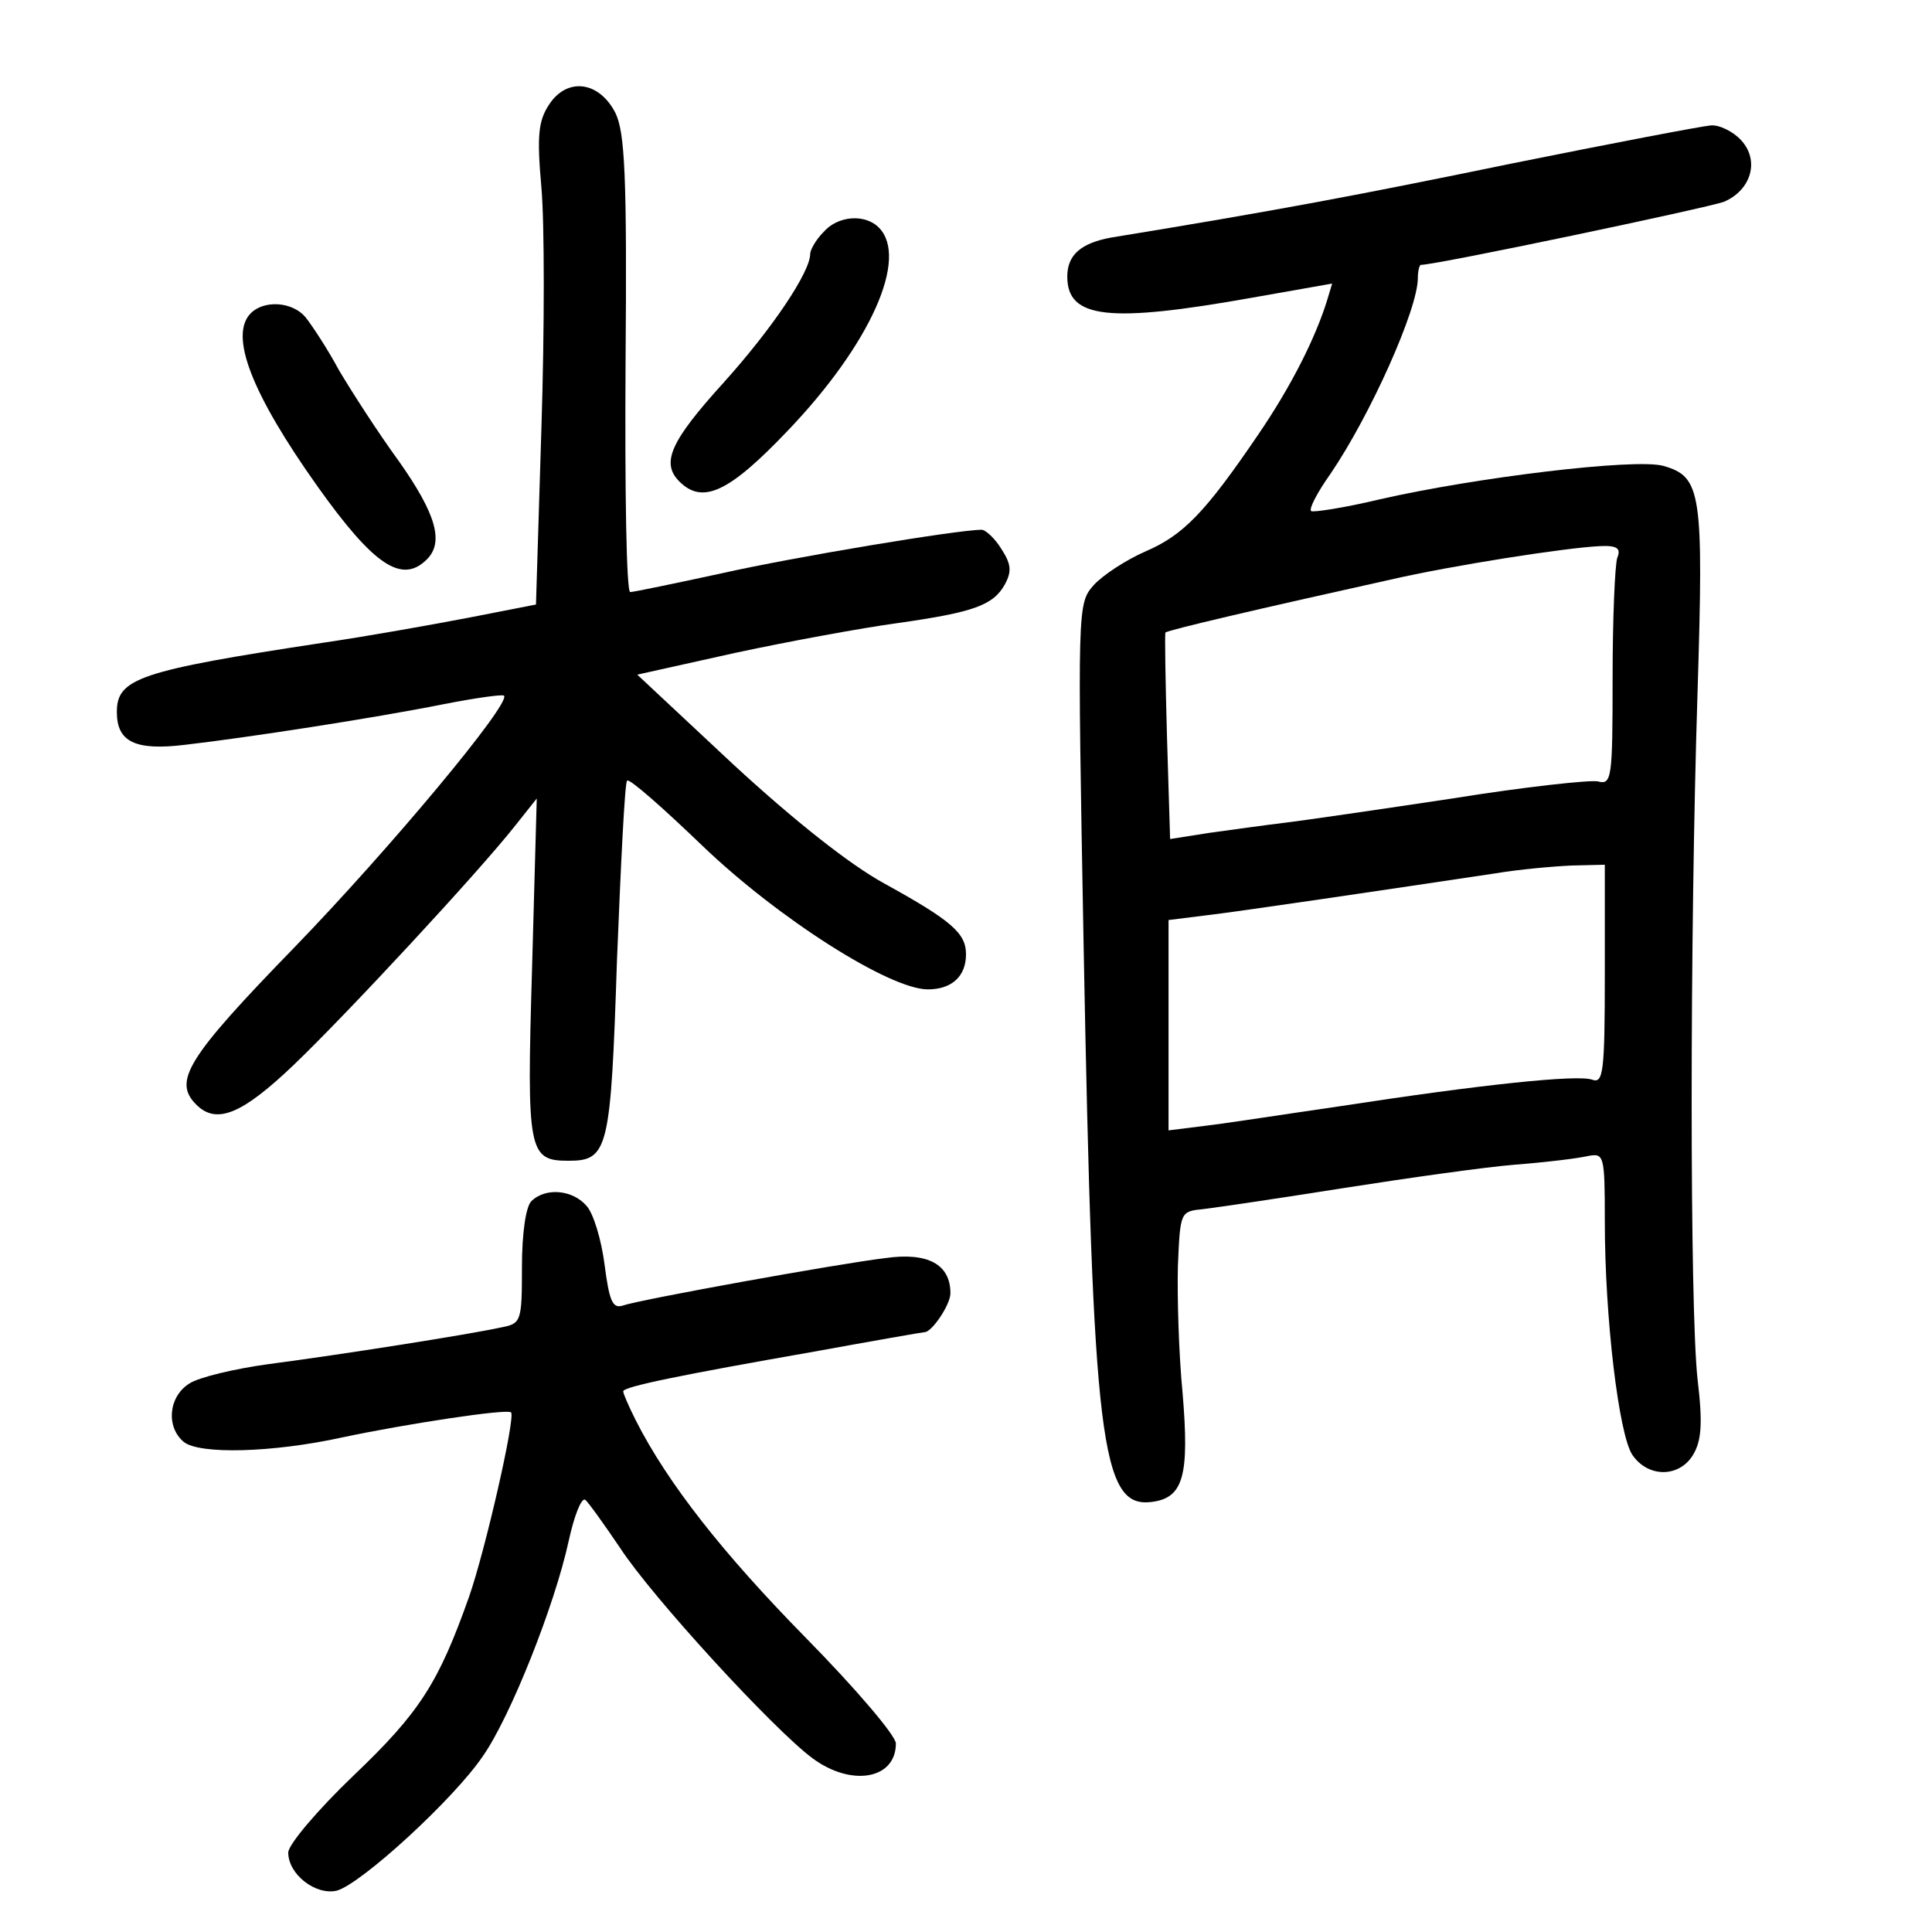 <?xml version="1.0" standalone="no"?>
<!DOCTYPE svg PUBLIC "-//W3C//DTD SVG 20010904//EN"
 "http://www.w3.org/TR/2001/REC-SVG-20010904/DTD/svg10.dtd">
<svg version="1.0" xmlns="http://www.w3.org/2000/svg"
 width="248pt" height="248pt" viewBox="0 0 248 248"
 preserveAspectRatio="xMidYMid meet">
<g transform="translate(0,248) scale(0.1,-0.1)"
fill="#000000" stroke="none">
<path d="M705 2346 c-14 -21 -16 -40 -10 -107 4 -45 4 -183 0 -308 l-7 -227
-87 -17 c-47 -9 -131 -24 -186 -32 -237 -36 -265 -46 -265 -89 0 -38 23 -50
88 -42 78 9 241 34 331 52 41 8 76 13 78 11 9 -10 -147 -197 -269 -323 -139
-143 -156 -172 -126 -202 26 -26 59 -12 125 51 67 64 237 247 285 308 l27 34
-6 -217 c-7 -237 -5 -248 47 -248 51 0 54 15 62 258 5 124 10 228 13 230 3 3
46 -35 97 -84 97 -93 240 -184 289 -184 31 0 49 17 49 45 0 27 -18 43 -105 91
-44 24 -116 81 -194 153 l-123 115 126 28 c70 15 163 32 207 38 99 14 124 23
139 50 9 17 8 26 -5 46 -8 13 -20 24 -25 24 -30 0 -241 -35 -334 -56 -60 -13
-113 -24 -117 -24 -5 0 -7 132 -6 293 2 243 -1 297 -13 322 -21 41 -62 46 -85
11z"/>
<path d="M1940 2270 c-199 -41 -300 -60 -514 -95 -38 -7 -56 -22 -56 -50 0
-54 53 -60 238 -27 l102 18 -6 -20 c-15 -49 -46 -111 -89 -174 -68 -100 -96
-129 -145 -150 -25 -11 -54 -30 -66 -43 -21 -24 -21 -26 -13 -464 12 -636 22
-721 87 -713 41 5 49 33 40 140 -5 51 -7 125 -6 163 3 70 3 70 33 73 17 2 98
14 180 27 83 13 182 27 220 30 39 3 80 8 93 11 21 4 22 2 22 -83 0 -126 18
-273 35 -300 20 -30 60 -30 78 -1 11 18 13 40 6 98 -10 93 -10 565 0 880 8
259 5 278 -44 292 -36 10 -242 -15 -364 -43 -46 -11 -86 -17 -88 -15 -3 3 8
24 25 48 51 75 112 211 112 251 0 9 2 17 4 17 20 0 367 73 389 81 35 15 46 53
22 79 -10 11 -28 20 -39 19 -12 -1 -127 -23 -256 -49z m136 -506 c-3 -9 -6
-78 -6 -154 0 -129 -1 -138 -19 -133 -10 2 -94 -7 -187 -22 -93 -14 -189 -28
-214 -31 -25 -3 -68 -9 -97 -13 l-51 -8 -4 131 c-2 72 -3 132 -2 134 2 3 122
31 289 68 78 18 225 41 269 43 22 1 27 -3 22 -15z m-16 -535 c0 -125 -2 -140
-16 -135 -18 7 -142 -6 -324 -34 -69 -10 -146 -22 -172 -25 l-48 -6 0 135 0
135 48 6 c43 5 232 33 372 54 30 5 74 9 98 10 l42 1 0 -141z"/>
<path d="M1057 2182 c-10 -10 -17 -23 -17 -28 0 -23 -48 -95 -111 -165 -68
-75 -81 -103 -57 -127 30 -30 64 -14 140 66 105 110 155 221 116 260 -18 18
-53 15 -71 -6z"/>
<path d="M322 2078 c-28 -28 0 -102 86 -223 72 -101 108 -125 140 -93 22 22
12 58 -36 126 -27 37 -61 90 -77 117 -15 28 -35 58 -43 68 -17 20 -53 22 -70
5z"/>
<path d="M682 938 c-7 -7 -12 -41 -12 -84 0 -71 -1 -73 -27 -78 -41 -9 -206
-35 -298 -47 -44 -6 -90 -17 -102 -25 -27 -17 -30 -56 -7 -75 20 -16 113 -14
204 6 80 17 211 37 216 32 6 -6 -33 -177 -54 -237 -39 -110 -63 -148 -148
-229 -47 -45 -84 -89 -84 -99 0 -28 35 -55 62 -49 31 8 151 118 188 173 35 50
92 193 110 276 7 32 16 55 21 53 4 -3 24 -31 45 -62 41 -63 197 -233 247 -270
50 -37 107 -27 107 19 0 10 -52 71 -116 136 -106 108 -177 198 -218 279 -9 18
-16 34 -16 37 0 6 74 21 245 51 77 14 140 25 142 25 9 0 33 35 33 50 0 37 -29
53 -84 45 -59 -7 -314 -53 -337 -61 -13 -4 -17 7 -23 53 -4 31 -14 65 -23 75
-18 21 -53 24 -71 6z"/>
</g>
</svg>
